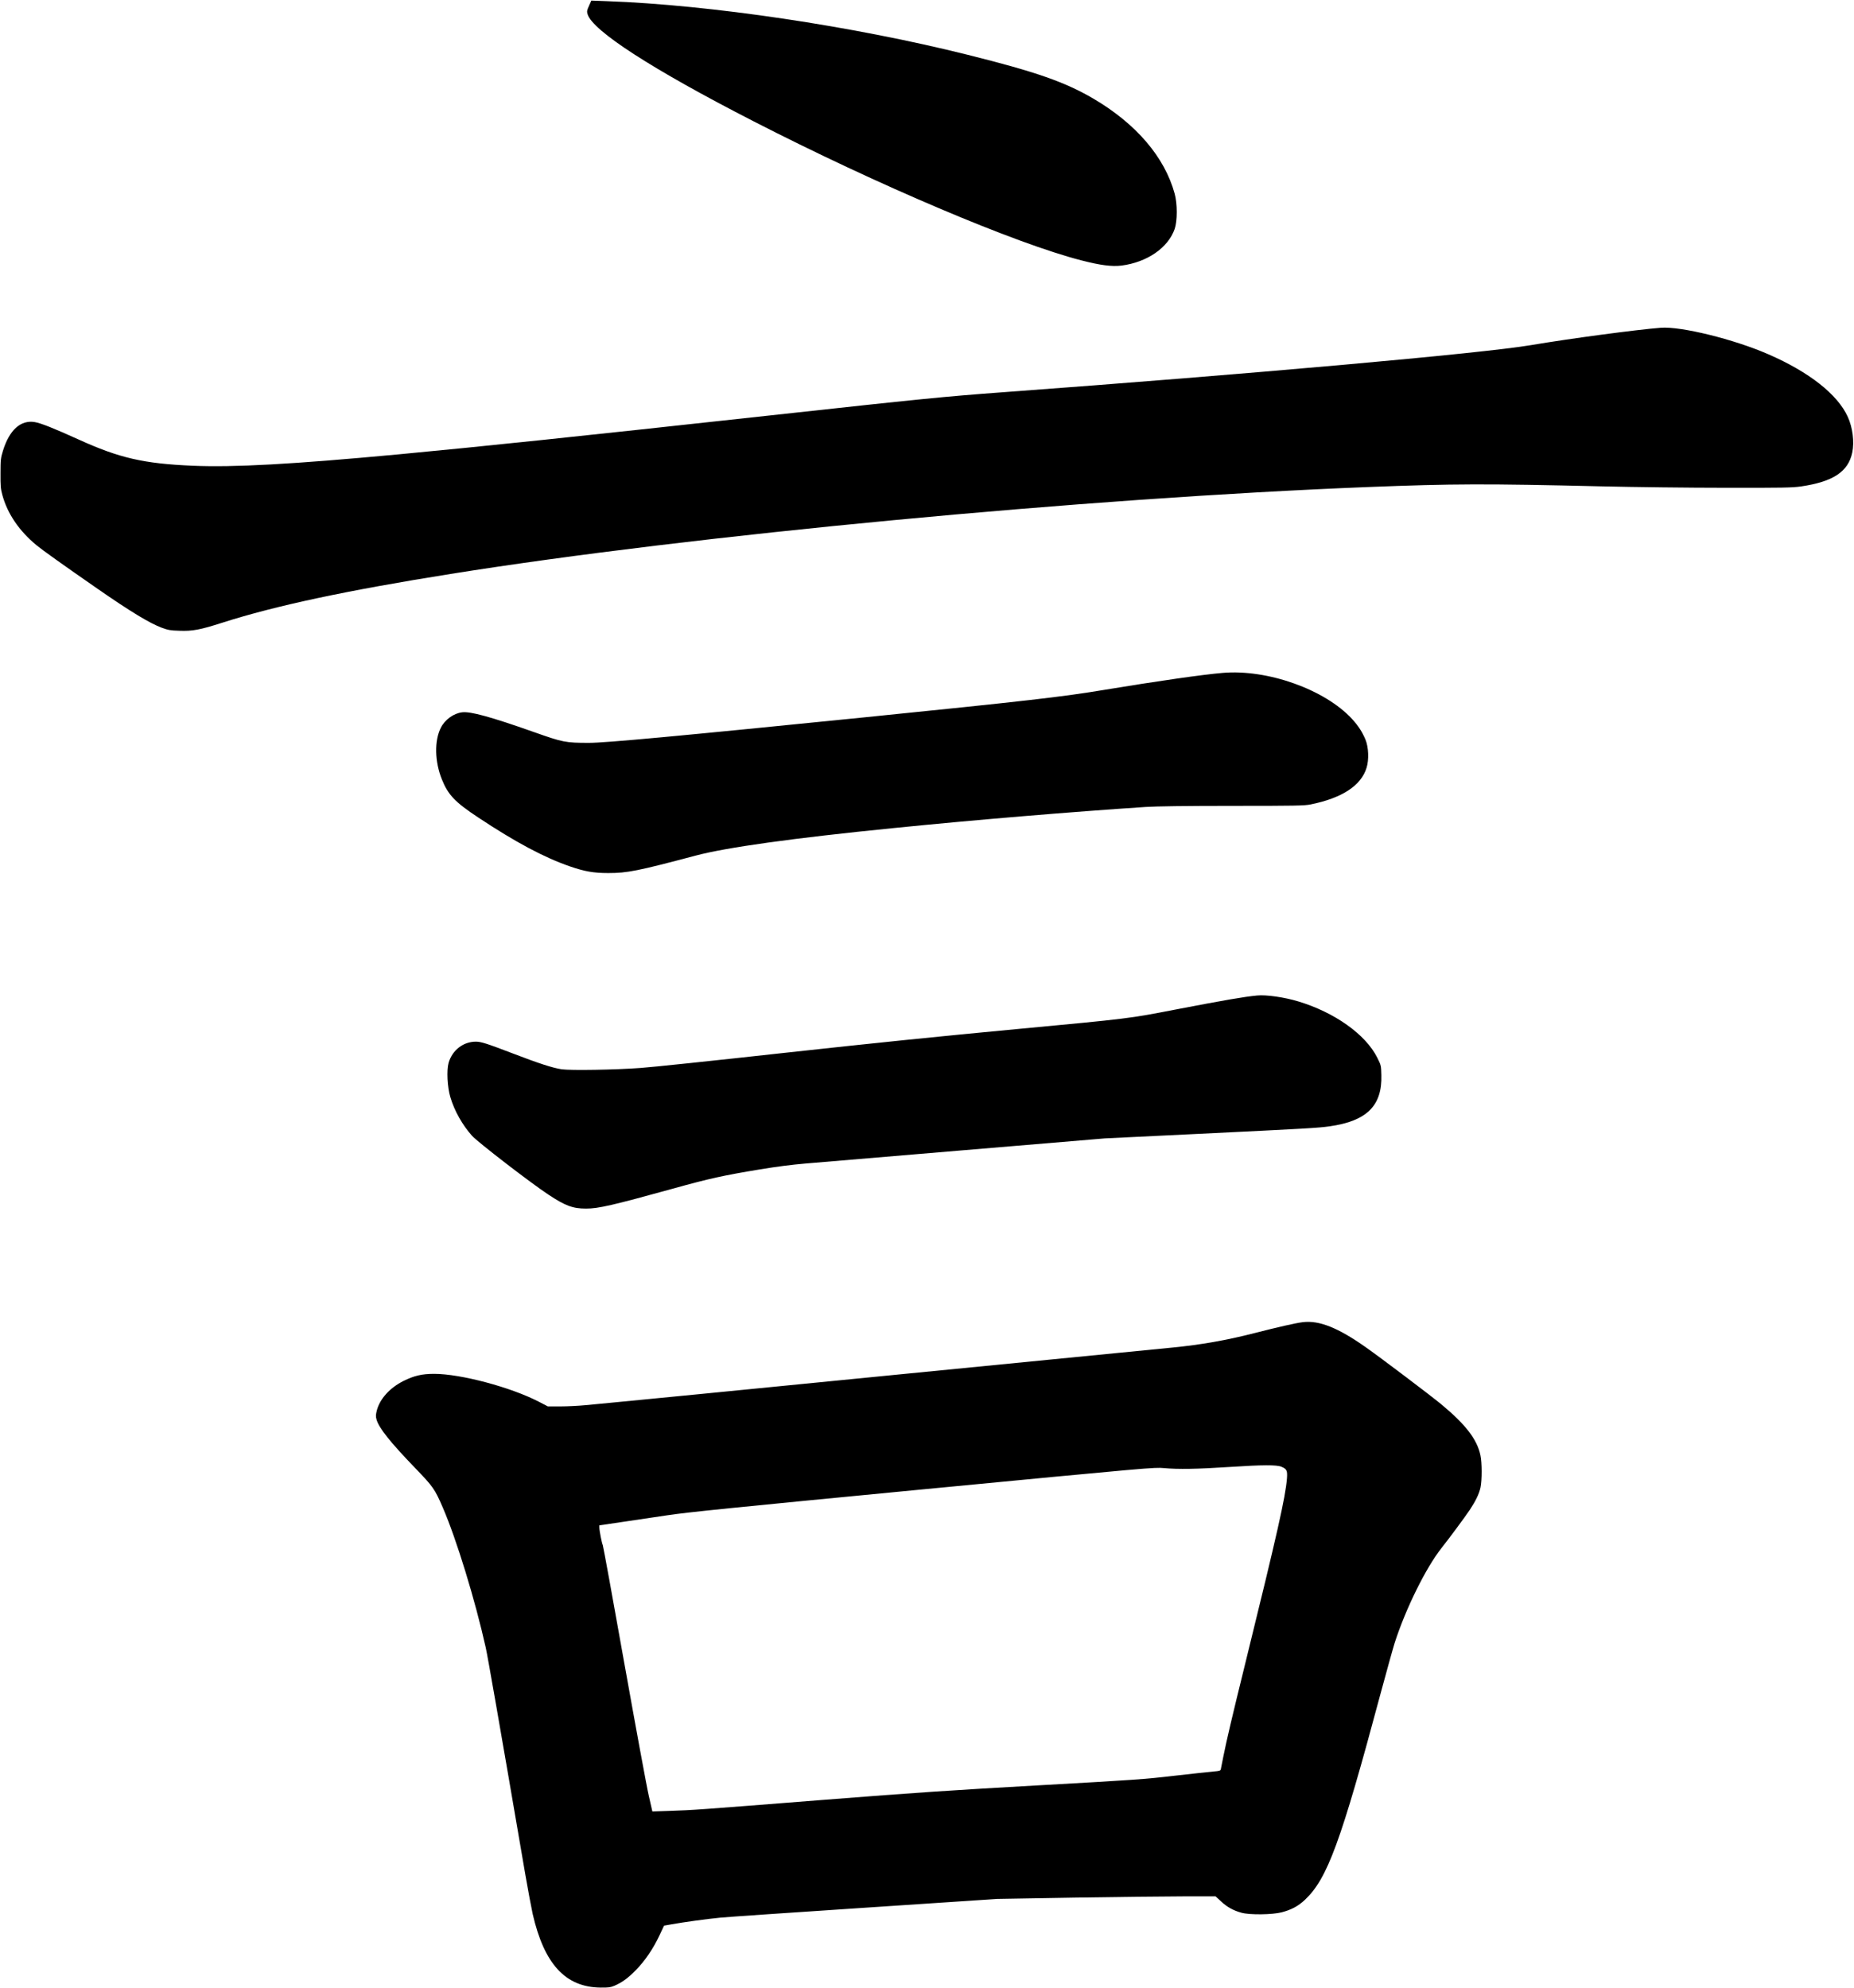 <?xml version="1.0" encoding="UTF-8" standalone="no"?>
<svg width="2221px" height="2382px" viewBox="0 0 2221 2382" version="1.1" xmlns="http://www.w3.org/2000/svg" xmlns:xlink="http://www.w3.org/1999/xlink" xmlns:sketch="http://www.bohemiancoding.com/sketch/ns">
    <!-- Generator: Sketch 3.0.4 (8054) - http://www.bohemiancoding.com/sketch -->
    <title>Slice 2</title>
    <desc>Created with Sketch.</desc>
    <defs></defs>
    <g id="Page-1" stroke="none" stroke-width="1" fill="none" fill-rule="evenodd" sketch:type="MSPage">
        <g id="Group" sketch:type="MSLayerGroup" transform="translate(1110.35, 1191) scale(1, -1) translate(-1110.35, -1191) translate(0.6, 0.7)" fill="#000000">
            <path d="M705,2374.3 C702.5,2368.8 702.3,2367.6 703.3,2364.3 C709.2,2344.5 780.5,2298.4 901.3,2236.4 C1050.2,2159.9 1216.4,2089.4 1295,2069.3 C1317.4,2063.5 1331.4,2061.7 1342.8,2063.1 C1373.4,2067 1398.7,2084.3 1406.6,2107 C1409.9,2116.8 1409.9,2137 1406.6,2149.2 C1394.6,2193.1 1360.5,2233 1309.1,2263.2 C1275.1,2283.1 1240.2,2295.3 1158.4,2315.7 C1021.3,2350 850,2375.5 726.4,2379.9 L707.8,2380.6 L705,2374.3 L705,2374.3 Z" id="Shape" sketch:type="MSShapeGroup"></path>
            <path d="M1988.9,1988.6 C1960.4,1986.4 1880.8,1975.8 1833.4,1967.8 C1774,1957.8 1497.9,1933.2 1200.1,1911.3 C1130,1906.1 1105.8,1903.7 919.4,1883.3 C688.2,1858 580.6,1846.7 475.4,1836.8 C349.8,1825.1 279.6,1821.2 230.4,1823.3 C171.6,1825.8 142.4,1832.5 93.4,1854.8 C63.8,1868.2 48.6,1874.3 41,1875.6 C24.1,1878.4 10.5,1866.1 2.8,1840.8 C0.3,1832.5 -9.0342317e-13,1830.4 -9.0342317e-13,1814.3 C-0.1,1799 0.2,1795.7 2.2,1788.3 C8.4,1765.7 22.2,1745.4 43.2,1728 C50.2,1722.2 75.9,1703.9 116.4,1675.8 C155.6,1648.6 178.7,1634.6 193.2,1629.2 C200.9,1626.4 203.4,1625.9 214.4,1625.6 C230,1625 239.1,1626.7 265.9,1635.3 C329.4,1655.6 413.9,1673.7 539.4,1693.7 C829.8,1740.1 1296.9,1784.3 1638.4,1797.8 C1741.7,1801.8 1777.7,1801.9 1918.4,1798.6 C1956.6,1797.7 2023.2,1796.9 2066.4,1796.9 C2135.8,1796.8 2146.3,1797 2156.9,1798.5 C2195.2,1804.1 2213.5,1816.1 2218.3,1839.1 C2221,1851.8 2218.8,1869.2 2212.9,1882 C2200.7,1908.8 2166.6,1935.6 2117.9,1956.8 C2076.5,1974.9 2013.1,1990.5 1988.9,1988.6 L1988.9,1988.6 Z" id="Shape" sketch:type="MSShapeGroup"></path>
            <path d="M1463.9,1575.1 C1440.2,1573.1 1385.9,1565.3 1322.4,1554.8 C1272.1,1546.4 1227.1,1541.3 1034.4,1521.8 C809.4,1499.1 724.9,1491.3 705.1,1491.3 C676.7,1491.3 673.8,1491.9 638.5,1504.4 C587.2,1522.5 563.1,1529.1 553.1,1527.9 C542.9,1526.7 532.5,1519.2 527.6,1509.6 C519.6,1494 520.1,1468.8 528.8,1447.4 C536.3,1428.8 544.6,1420.2 572.4,1401.8 C617.2,1372.1 651.4,1353.9 682.1,1343.3 C699.8,1337.2 710.6,1335.3 728.1,1335.3 C751,1335.3 763.3,1337.8 832.7,1356.2 C869.5,1366 948.9,1377.1 1069.9,1389.2 C1166,1398.9 1282.3,1408.6 1371.9,1414.5 C1384.6,1415.3 1419.1,1415.8 1475.9,1415.8 C1552.1,1415.8 1561.8,1416 1569.4,1417.5 C1607.1,1425.1 1630,1440.1 1636.5,1461.5 C1639.5,1471.2 1638.9,1486.1 1635.2,1495.1 C1631.3,1504.4 1626.7,1511.6 1619.1,1519.9 C1586.5,1555.3 1517.7,1579.8 1463.9,1575.1 L1463.9,1575.1 Z" id="Shape" sketch:type="MSShapeGroup"></path>
            <path d="M1505.4,1188.6 C1489.6,1187.1 1466.6,1183.1 1407.7,1171.8 C1352,1161 1352.4,1161 1216.9,1148.3 C1128.8,1140.1 1040.5,1131 938.4,1119.8 C856.2,1110.7 779,1102.6 766.9,1101.8 C735.8,1099.5 683,1098.7 672.3,1100.2 C661.6,1101.8 645.4,1107 613.4,1119.3 C582.8,1131 575.7,1133.3 569.5,1133.3 C554.3,1133.3 541.2,1123.1 536.8,1107.9 C534.3,1098.9 535.3,1078.8 538.9,1066.8 C543.7,1050.5 553.4,1033.3 564.9,1020.5 C571.7,1012.9 634.9,964.2 656.4,950 C676.7,936.6 685.6,933.3 701.5,933.3 C716.3,933.3 733.2,937.2 805.9,957.3 C849,969.3 866.3,973.1 909.4,980.2 C931.2,983.8 947.2,985.8 964.4,987.3 C971.3,987.9 1054.8,994.9 1149.9,1002.9 L1322.9,1017.4 L1434.4,1022.8 C1565.8,1029.2 1578.6,1029.9 1592.4,1031.9 C1636.8,1038.2 1655.3,1056.6 1654.2,1093.3 C1653.9,1104.7 1653.9,1104.9 1649.2,1114.3 C1635.3,1142 1598.1,1168.5 1554.4,1181.6 C1538.2,1186.5 1516.2,1189.7 1505.4,1188.6 L1505.4,1188.6 Z" id="Shape" sketch:type="MSShapeGroup"></path>
            <path d="M1559.9,797.2 C1551.6,796.2 1530.2,791.3 1502.9,784.3 C1469.1,775.6 1438.5,770.2 1403.9,766.8 C1395.1,766 1244.1,751.1 1068.4,733.8 C892.7,716.4 741.5,701.6 732.4,700.8 C723.3,699.9 709.2,698.6 701,697.8 C692.8,697 679.3,696.3 670.9,696.3 L655.7,696.3 L645.3,701.7 C611.7,719.2 551.4,735.3 519.5,735.3 C504.8,735.3 495.4,733.1 482.6,726.7 C466.3,718.5 454.4,705.3 450.8,691.4 C449.5,686 449.4,684.3 450.5,680.5 C453.3,670.5 466.6,653.7 496.8,622.4 C518.2,600.2 520.3,597.3 529.9,575 C546.4,536.8 568.7,463.8 581.3,407.3 C583.8,395.9 597.4,318.2 628.9,134.3 C632,116.4 635.9,95.7 637.5,88.3 C651.3,28.1 676.8,0.4 718.9,3.41553175e-13 C728.2,-0.1 730.7,0.2 735.2,2.1 C744.2,5.9 751.5,11.1 760.9,20.7 C771.8,31.7 781.9,46.5 789.4,62.5 L794.9,74.2 L803.4,75.7 C817.6,78.3 846,82.2 862.4,83.8 C870.9,84.6 949,90 1035.9,95.7 L1193.9,106.2 L1287.9,107.8 C1339.6,108.6 1398.5,109.3 1418.8,109.3 L1455.6,109.3 L1462.1,103.3 C1469.2,96.6 1476.9,92.3 1486.5,89.7 C1496.2,86.9 1523.9,87.3 1534.9,90.2 C1546.6,93.3 1554.6,97.6 1562.6,105.1 C1589.6,130.6 1605.5,173.9 1653.4,352.8 C1660.7,379.8 1668.2,406.8 1670.1,412.8 C1683.3,453.9 1707.6,503.1 1726.4,526.8 C1735.3,538 1754.5,563.9 1760.1,572.3 C1767.2,583 1771.3,591.5 1773,599.2 C1774.8,607.9 1774.8,628.9 1772.9,637.7 C1768.9,656.8 1755.2,674.6 1725.9,698.9 C1713.6,709.1 1653.7,754.4 1635.9,766.9 C1602.4,790.6 1579.6,799.7 1559.9,797.2 L1559.9,797.2 Z M1534.5,624 C1540.9,621.3 1541.8,619.4 1541.1,610 C1539.3,587.6 1529.7,544.9 1492,391.8 C1474.6,321.1 1469.2,298 1464.9,276.8 C1463.5,269.7 1462.1,262.9 1461.9,261.7 C1461.5,259.8 1460.5,259.5 1453.2,258.9 C1448.6,258.5 1427.6,256.2 1406.4,253.8 C1370.6,249.6 1359,248.8 1243.4,242.3 C1138.5,236.4 1097.9,233.7 985.9,224.9 C836.1,213.1 829.9,212.6 801.4,211.7 L780.9,211 L776.7,229.4 C774.3,239.5 761.2,310.9 747.4,388 C733.7,465.2 722,529.1 721.5,530.1 C720.4,532.2 717.4,547.4 717.4,551.2 L717.4,553.8 L743.2,557.6 C757.3,559.7 782.2,563.4 798.4,565.8 C822.9,569.5 875.1,574.8 1104.9,596.9 C1378.9,623.2 1382,623.4 1393.6,622.4 C1410.8,620.8 1433.6,621.2 1473.4,623.8 C1511.6,626.3 1528.9,626.4 1534.5,624 L1534.5,624 Z" id="Shape" sketch:type="MSShapeGroup"></path>
        </g>
    </g>
</svg>